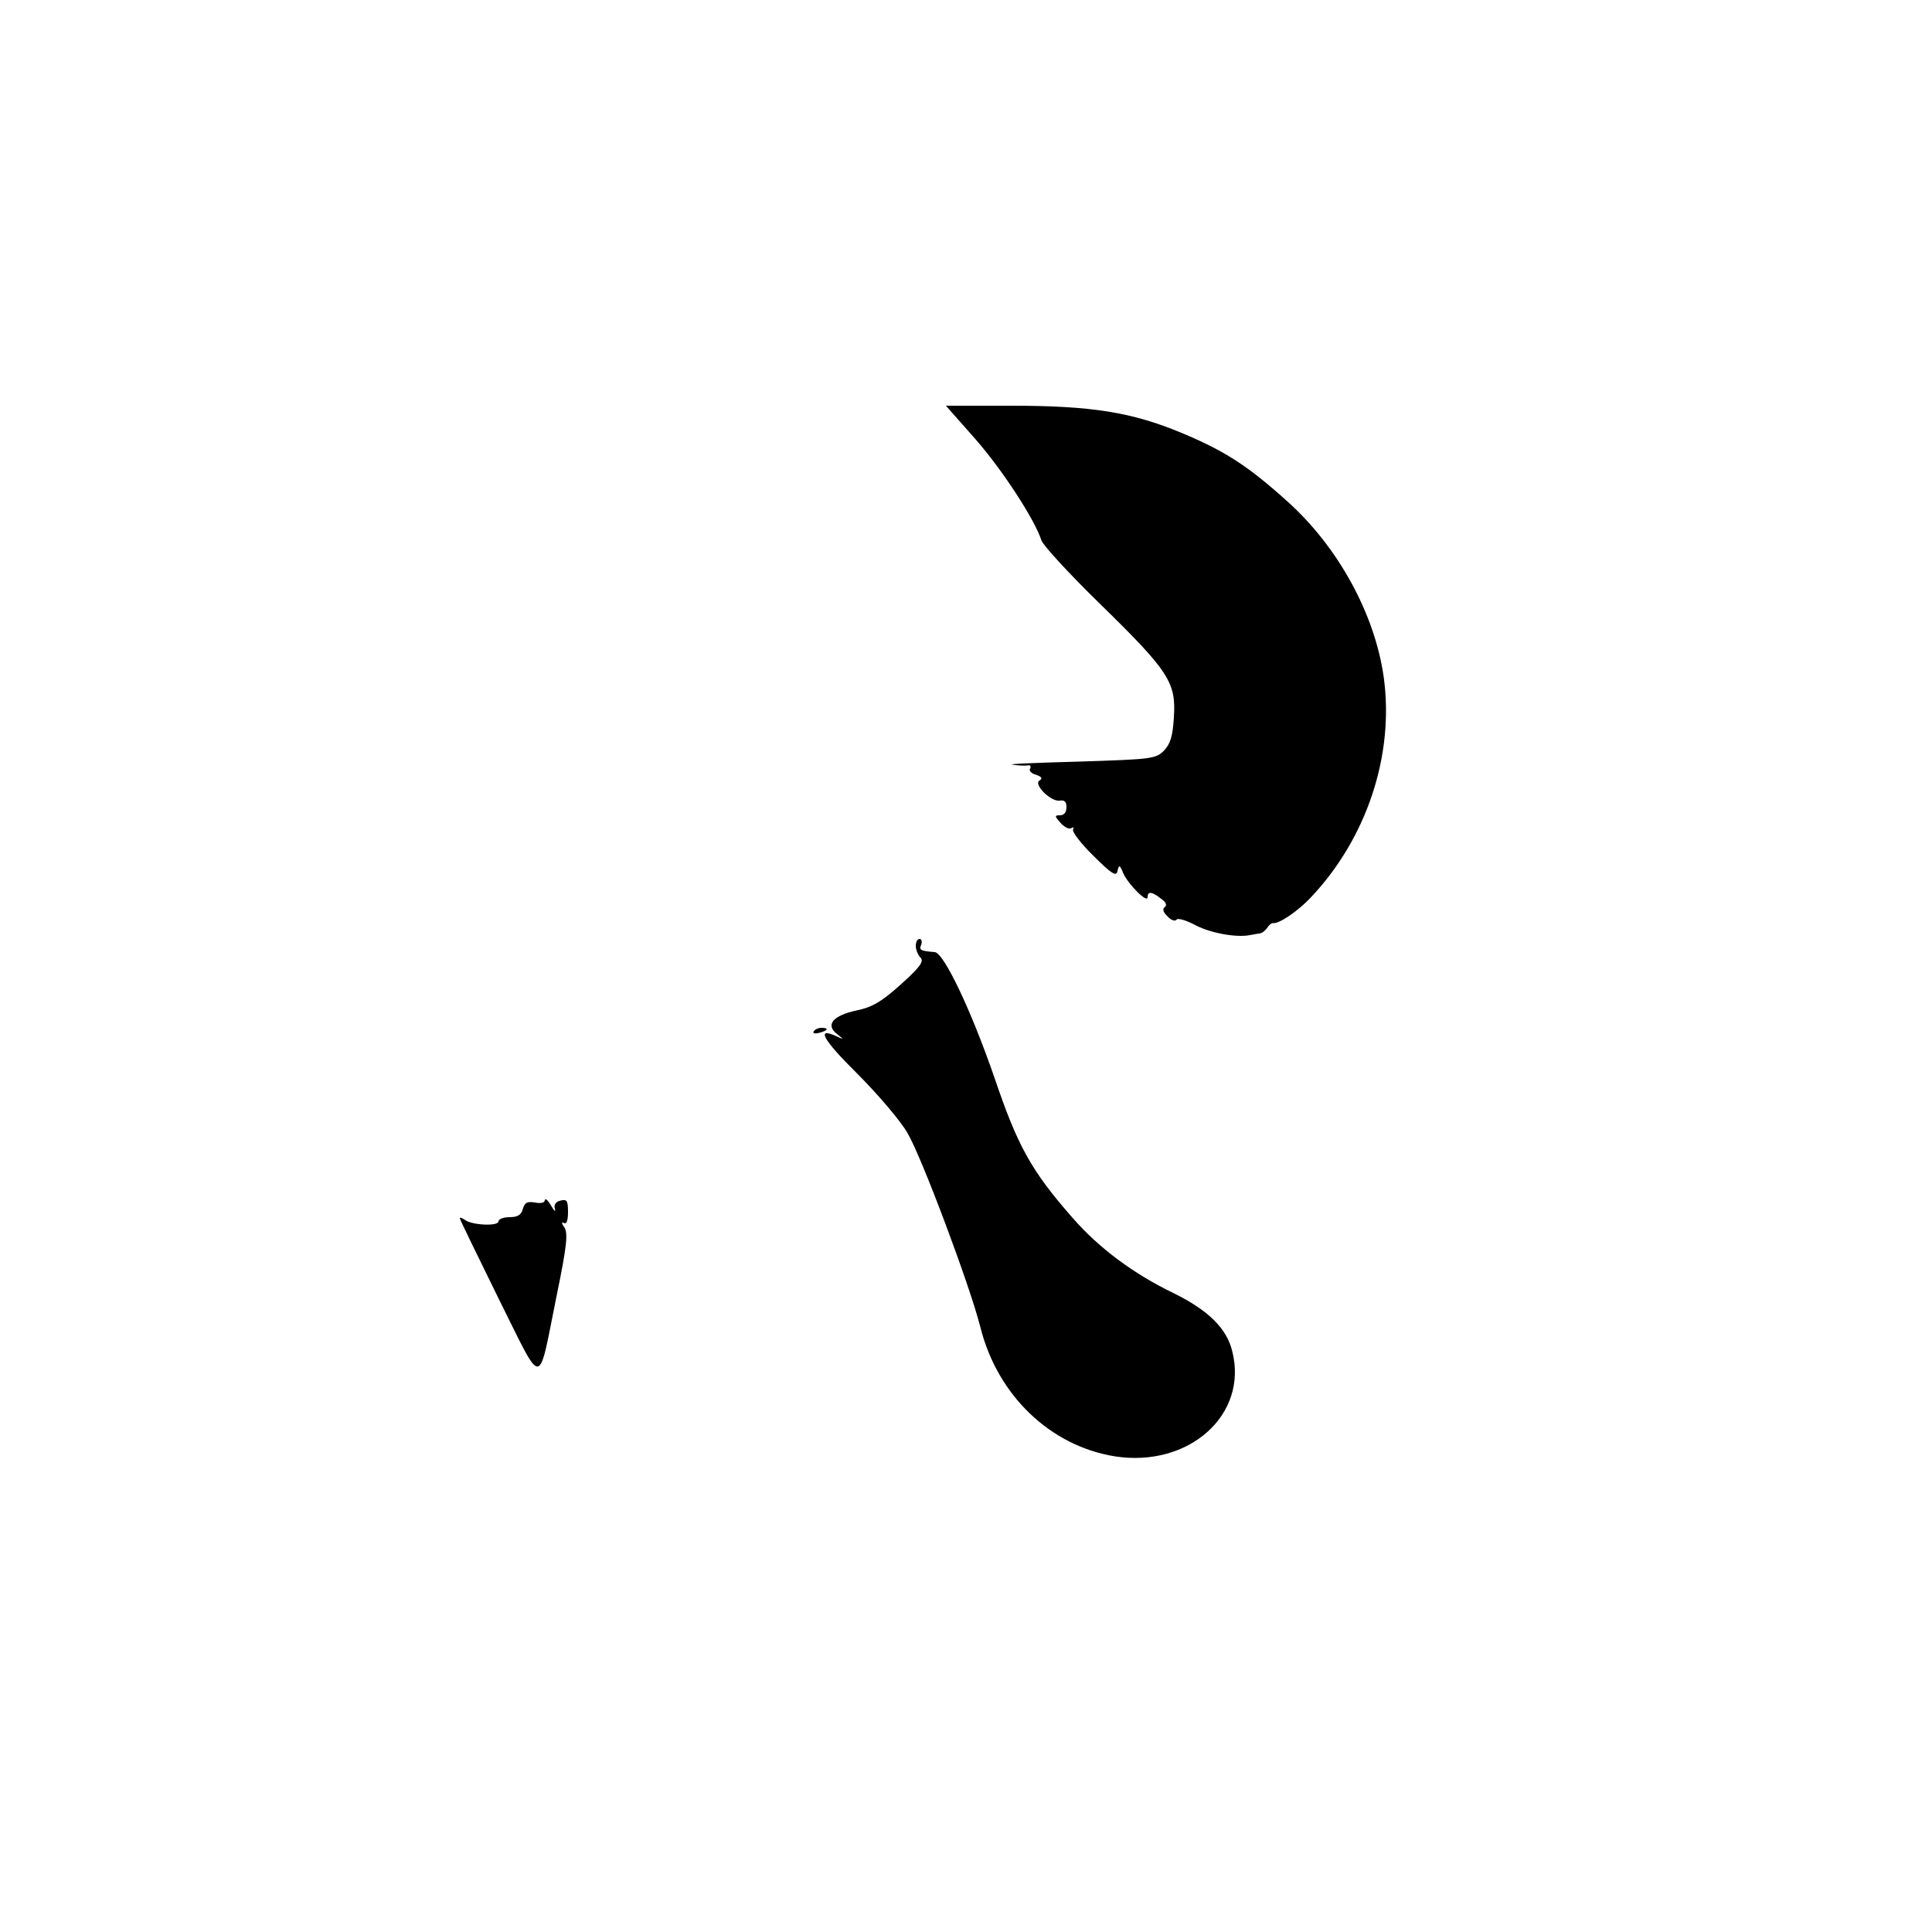 <?xml version="1.0" standalone="no"?>
<!DOCTYPE svg PUBLIC "-//W3C//DTD SVG 20010904//EN"
 "http://www.w3.org/TR/2001/REC-SVG-20010904/DTD/svg10.dtd">
<svg version="1.0" xmlns="http://www.w3.org/2000/svg"
 width="500pt" height="500pt" viewBox="0 0 500 500"
 preserveAspectRatio="xMidYMid meet">

<g transform="translate(0,500) scale(0.1,-0.1)"
fill="#000000" stroke="none">
<path d="M2524 3864 c71 -81 154 -209 171 -262 4 -13 72 -87 152 -165 178
-174 197 -203 191 -293 -3 -50 -9 -69 -26 -87 -21 -21 -33 -22 -220 -28 -108
-3 -186 -6 -172 -8 14 -2 31 -3 39 -2 7 2 10 -2 7 -8 -4 -5 3 -13 15 -16 15
-5 18 -10 9 -15 -16 -10 30 -56 53 -52 12 2 17 -3 17 -17 0 -13 -6 -21 -17
-21 -14 0 -14 -2 2 -20 10 -11 22 -17 28 -13 5 3 7 2 4 -4 -3 -5 20 -36 53
-68 48 -48 59 -54 62 -39 4 17 6 16 15 -6 13 -29 63 -79 63 -62 0 16 11 15 35
-4 13 -9 16 -17 9 -22 -6 -4 -4 -13 8 -24 9 -10 20 -13 23 -8 3 5 26 -2 50
-15 39 -20 105 -32 140 -25 6 1 16 3 23 4 7 0 16 7 21 14 5 8 11 13 15 13 15
-3 64 30 98 66 145 153 217 369 189 571 -23 163 -118 337 -250 455 -102 92
-163 131 -274 177 -127 53 -232 70 -439 70 l-170 0 76 -86z"/>
<path d="M2370 2552 c0 -10 6 -24 12 -30 10 -10 -1 -25 -51 -70 -50 -45 -75
-59 -114 -67 -61 -13 -81 -37 -52 -60 20 -16 20 -16 0 -7 -54 25 -36 -8 53
-96 53 -53 113 -123 131 -155 36 -61 161 -394 188 -501 44 -177 181 -308 348
-335 192 -30 346 108 304 272 -14 59 -62 106 -151 150 -104 50 -194 117 -262
195 -107 122 -142 185 -202 362 -60 174 -131 324 -155 326 -37 3 -41 5 -35 19
3 8 1 15 -4 15 -6 0 -10 -8 -10 -18z"/>
<path d="M2106 2331 c-4 -5 3 -7 14 -4 23 6 26 13 6 13 -8 0 -17 -4 -20 -9z"/>
<path d="M1410 1894 c0 -7 -11 -9 -26 -6 -20 3 -26 0 -31 -17 -4 -15 -13 -21
-34 -21 -16 0 -29 -5 -29 -11 0 -13 -69 -10 -87 4 -7 5 -13 7 -13 4 0 -3 46
-97 101 -209 117 -234 100 -235 150 11 26 126 29 158 20 174 -8 11 -8 16 -2
12 7 -4 11 6 11 28 0 30 -3 34 -19 30 -13 -3 -18 -11 -15 -21 3 -10 -2 -6 -10
8 -8 14 -15 20 -16 14z"/>
</g>
</svg>
